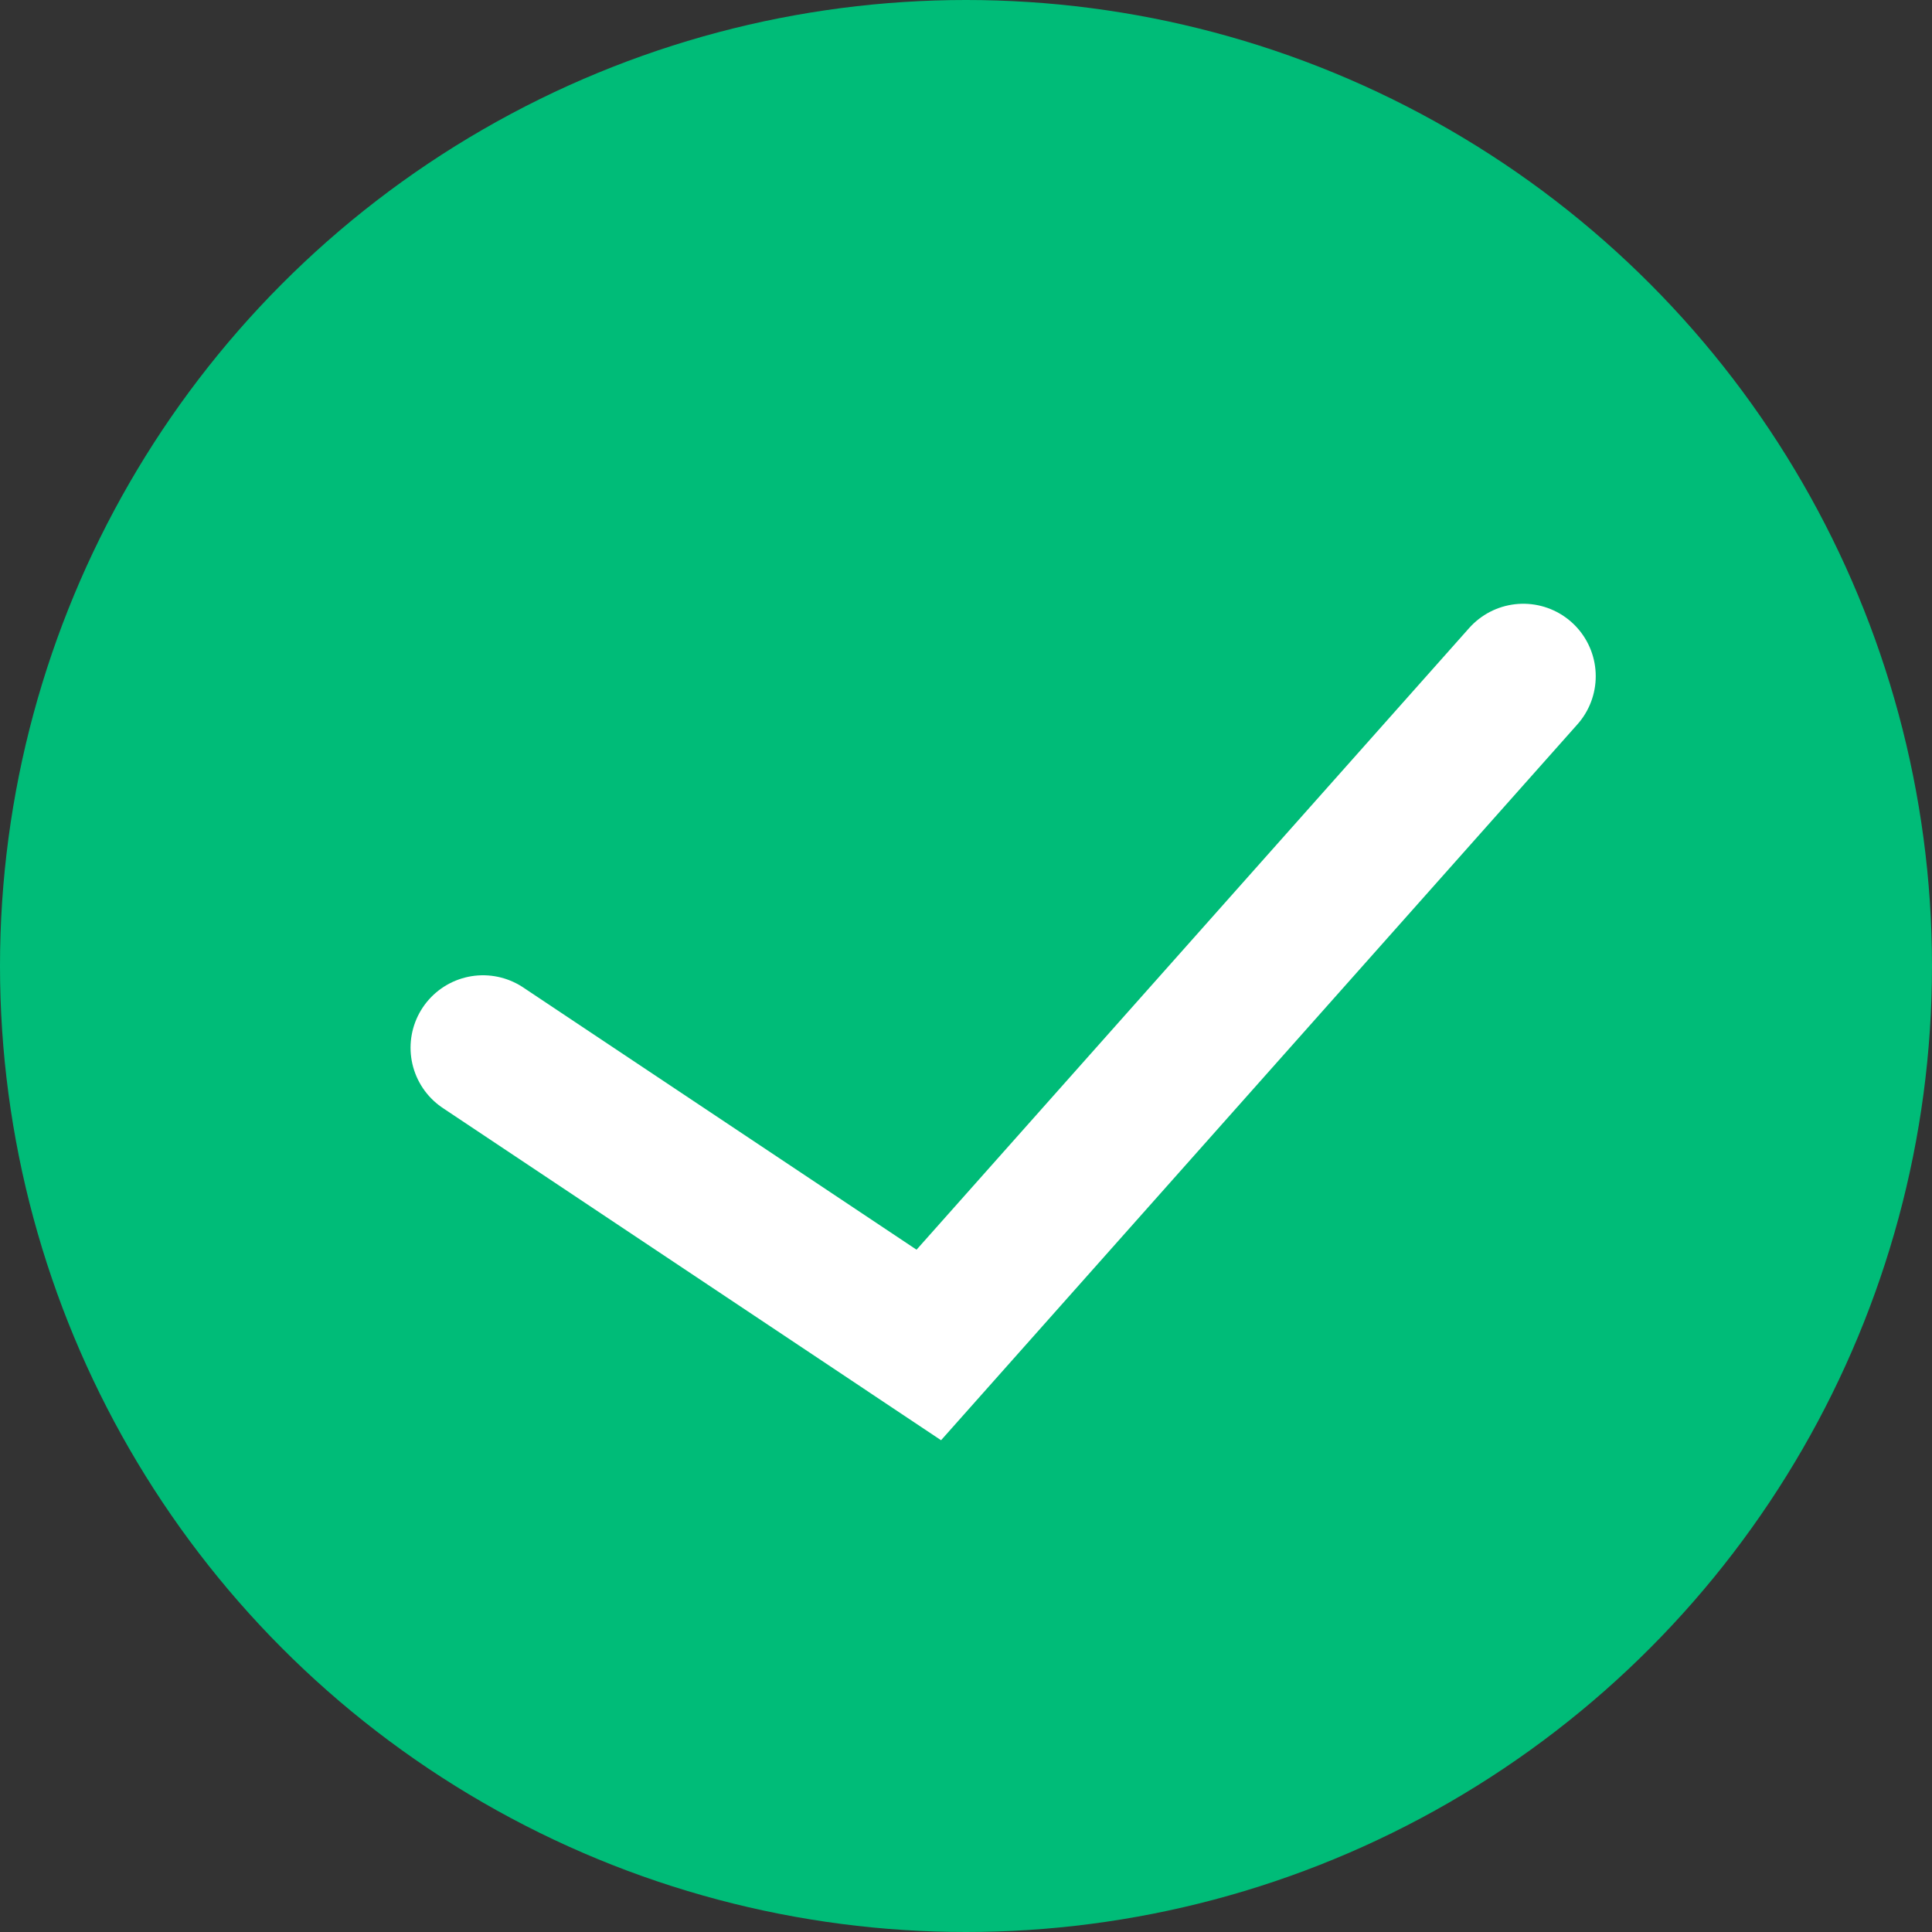 <svg width="20" height="20" viewBox="0 0 20 20" fill="none" xmlns="http://www.w3.org/2000/svg">
<rect x="0" y="0" width="20" height="20" fill="#333333" stroke="none"/>
<circle cx="10" cy="10" r="10" fill="#00BC78"/>
<path d="M5 10.846L9.615 13.923L15.769 7" stroke="white" stroke-width="1.5" stroke-linecap="round"/>
</svg>
